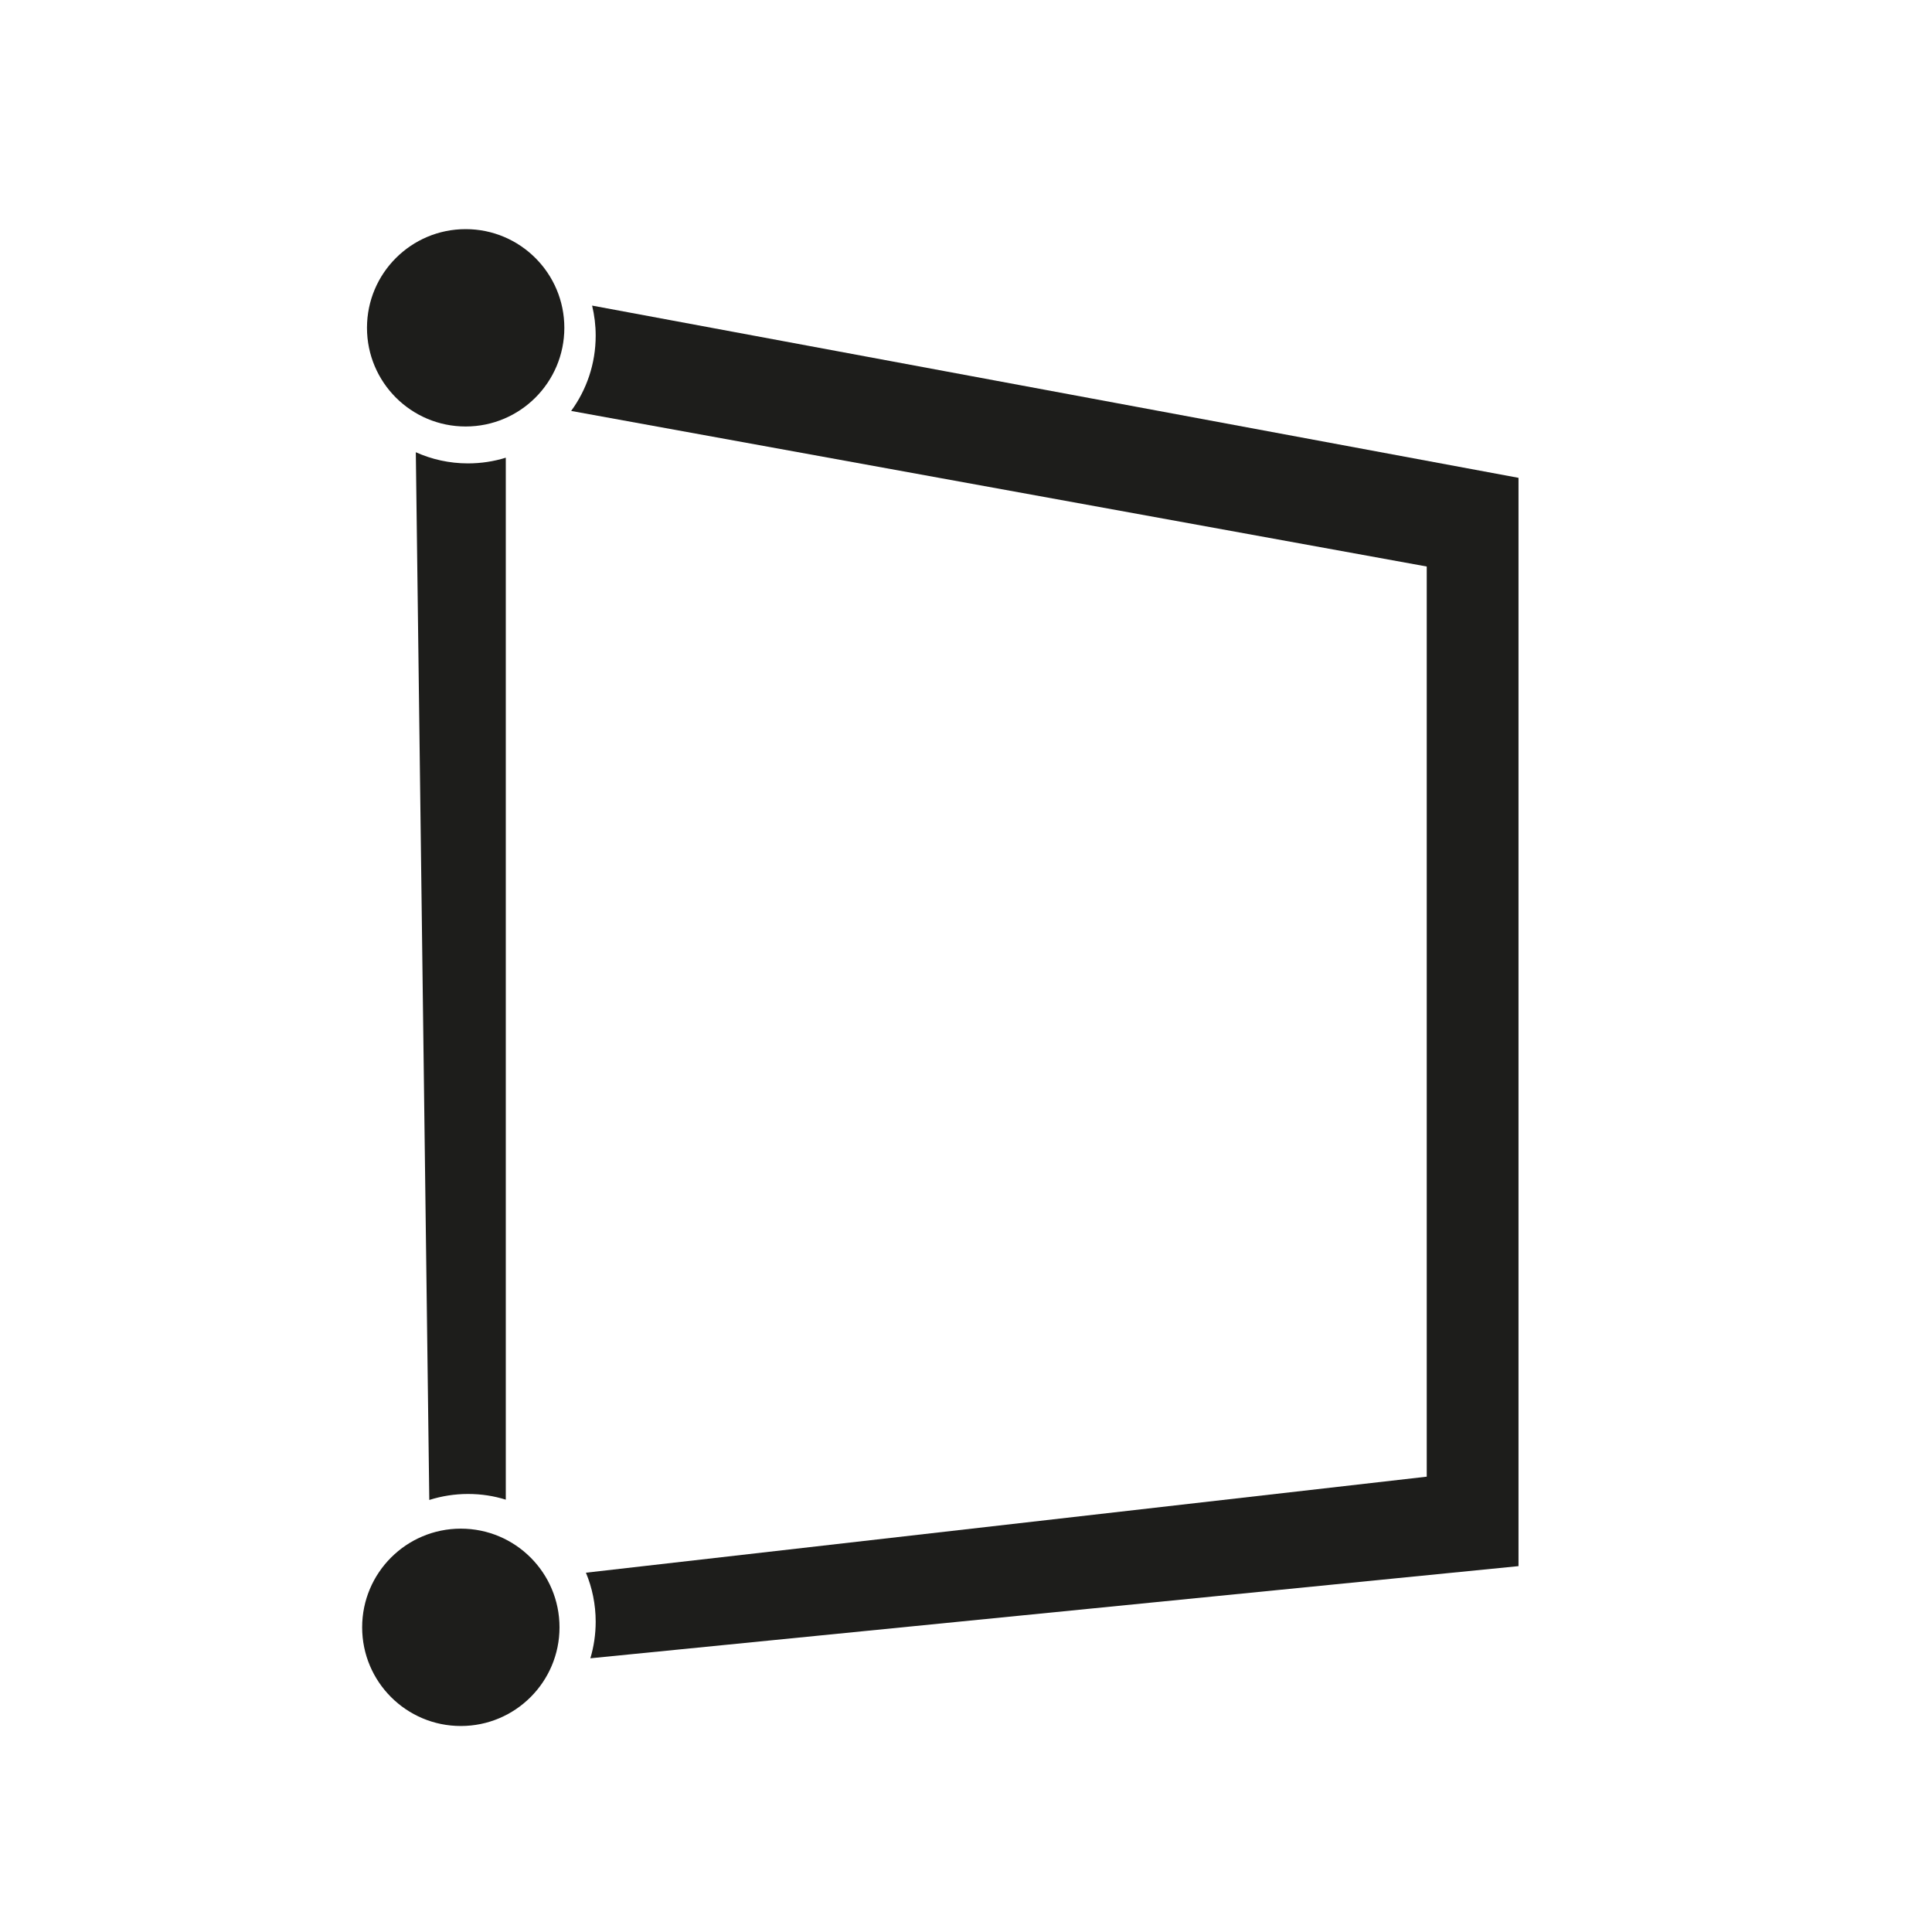 <?xml version="1.0" encoding="UTF-8"?>
<svg id="Layer_6" data-name="Layer 6" xmlns="http://www.w3.org/2000/svg" viewBox="0 0 400 400">
  <defs>
    <style>
      .cls-1 {
        fill: #1d1d1b;
      }
    </style>
  </defs>
  <g>
    <path class="cls-1" d="M104.72,310.5V94.76c-2.48,.77-5.11,1.18-7.83,1.18-3.85,0-7.5-.83-10.8-2.31l2.79,216.92c2.53-.8,5.22-1.24,8.01-1.24s5.36,.41,7.83,1.18Z"/>
    <path class="cls-1" d="M122.59,63.27c.48,2,.74,4.08,.74,6.23,0,5.83-1.89,11.21-5.08,15.58l177.14,32.21v188.44l-174.08,19.88c1.3,3.13,2.02,6.56,2.02,10.15,0,2.63-.39,5.17-1.1,7.57l192.16-19.08V98.93L122.59,63.27Z"/>
  </g>
  <circle class="cls-1" cx="96.41" cy="67.87" r="20.43"/>
  <circle class="cls-1" cx="95.41" cy="336.92" r="20.43"/>
</svg>